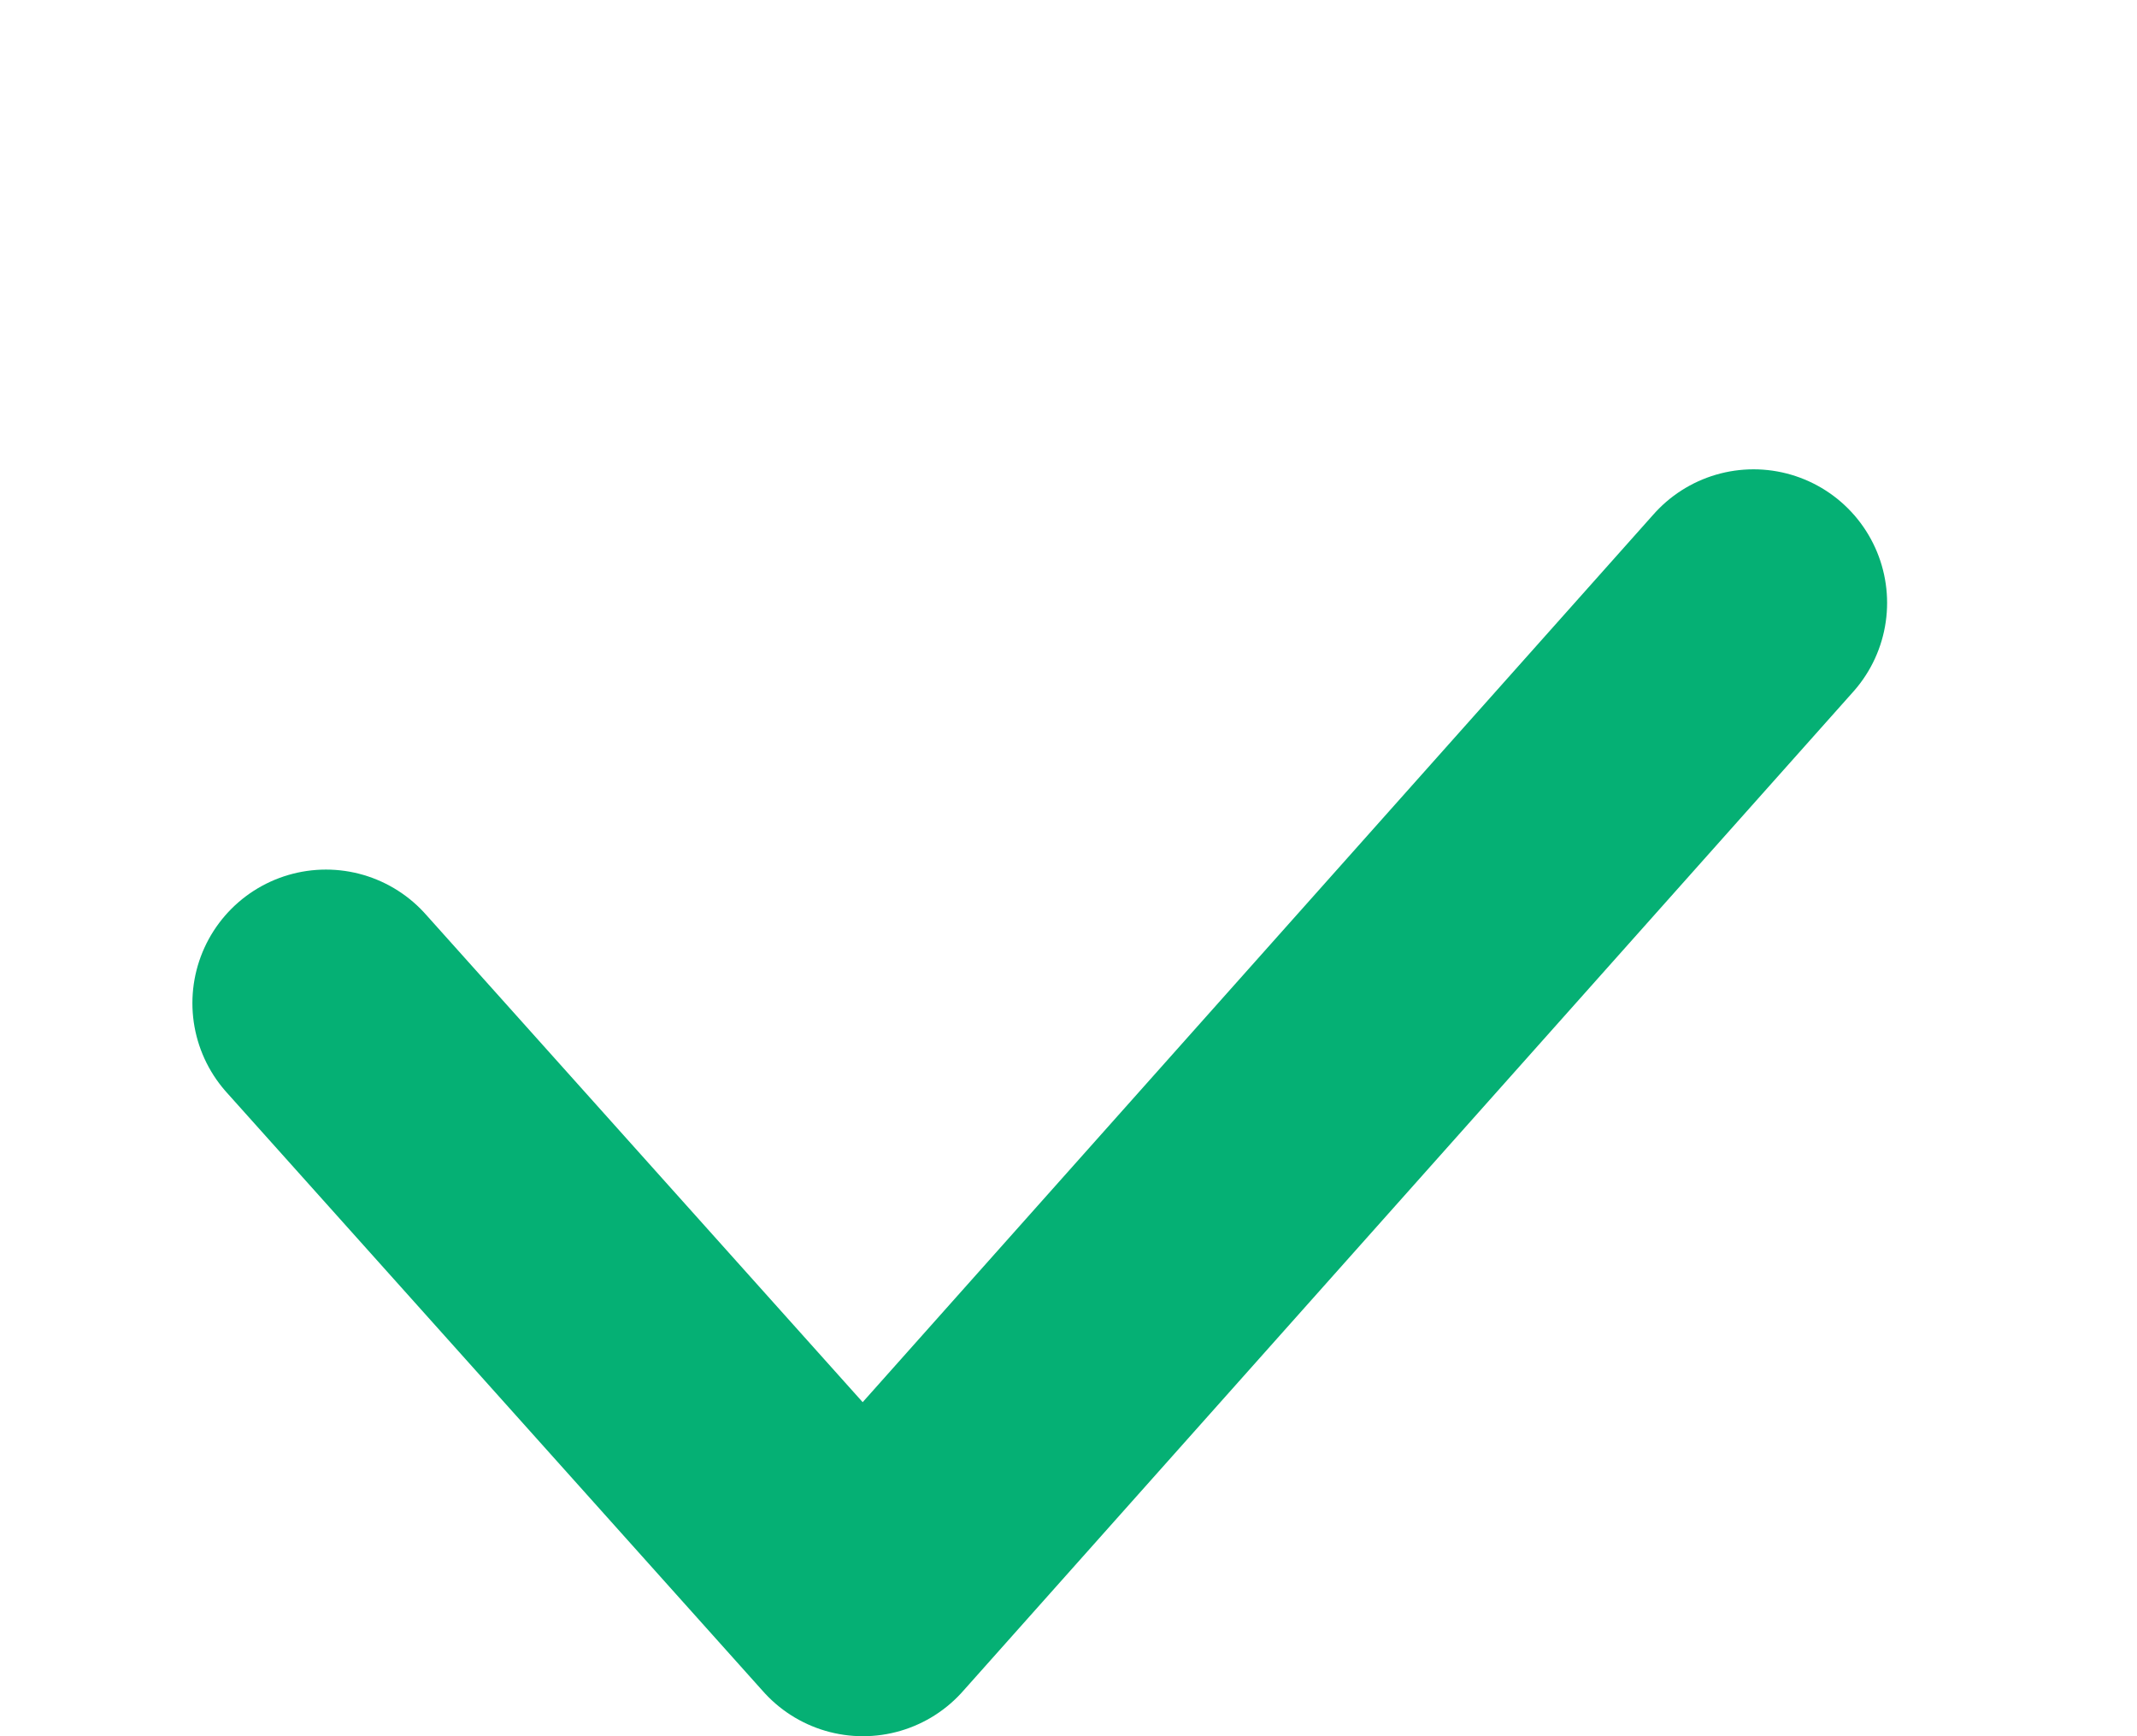 <svg xmlns="http://www.w3.org/2000/svg" width="32" height="26" viewBox="0 0 32 26">
    <path fill="none" fill-rule="evenodd" stroke="#05B074" stroke-linecap="round" stroke-linejoin="round" stroke-width="4" d="M4.881 15.022L12.922 24 26.258 9.028"/>
</svg>
